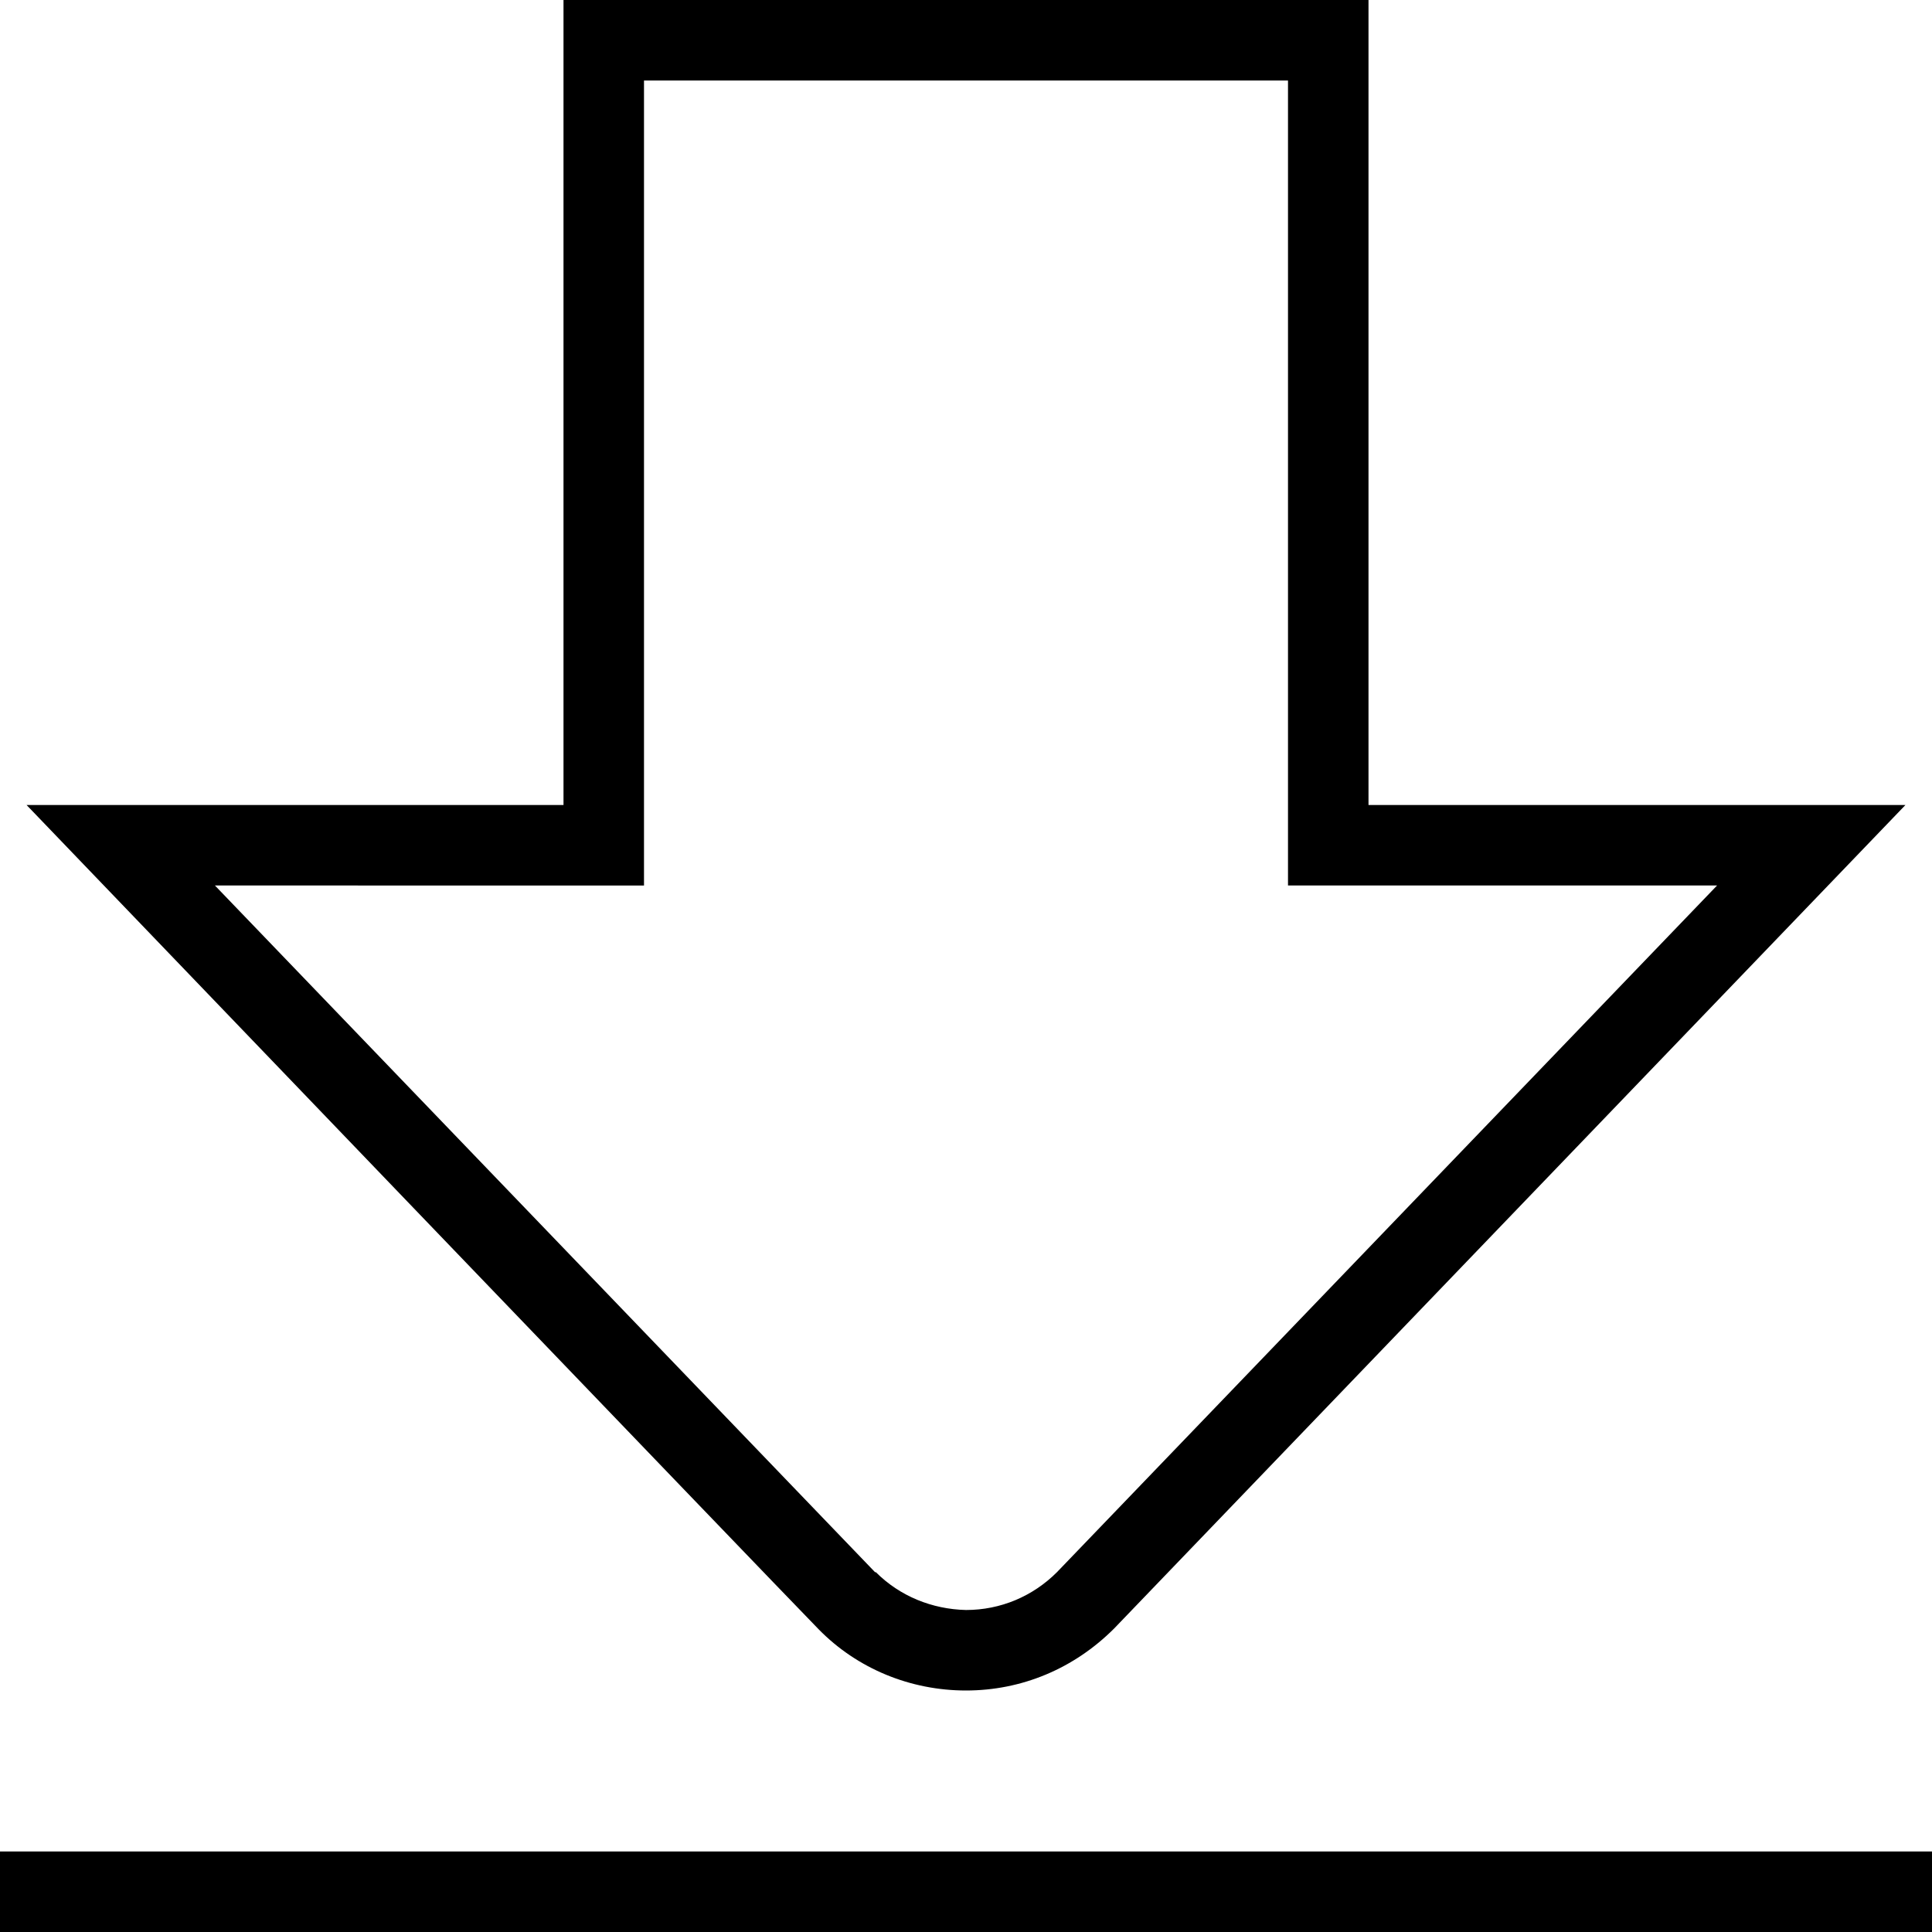 <svg xmlns="http://www.w3.org/2000/svg" width="512" height="512" data-name="Layer 1" viewBox="0 0 24 24"><path d="M12 21c-.69 0-1.35-.27-1.83-.76S.33 10 .33 10H7V0h10v10h6.67l-9.83 10.23c-.5.5-1.15.77-1.84.77Zm-1.12-1.47c.3.3.7.46 1.12.47.43 0 .83-.17 1.13-.47l8.2-8.53H16V1H8v10H2.67l8.2 8.53ZM24 23H0v1h24v-1Z"/></svg>